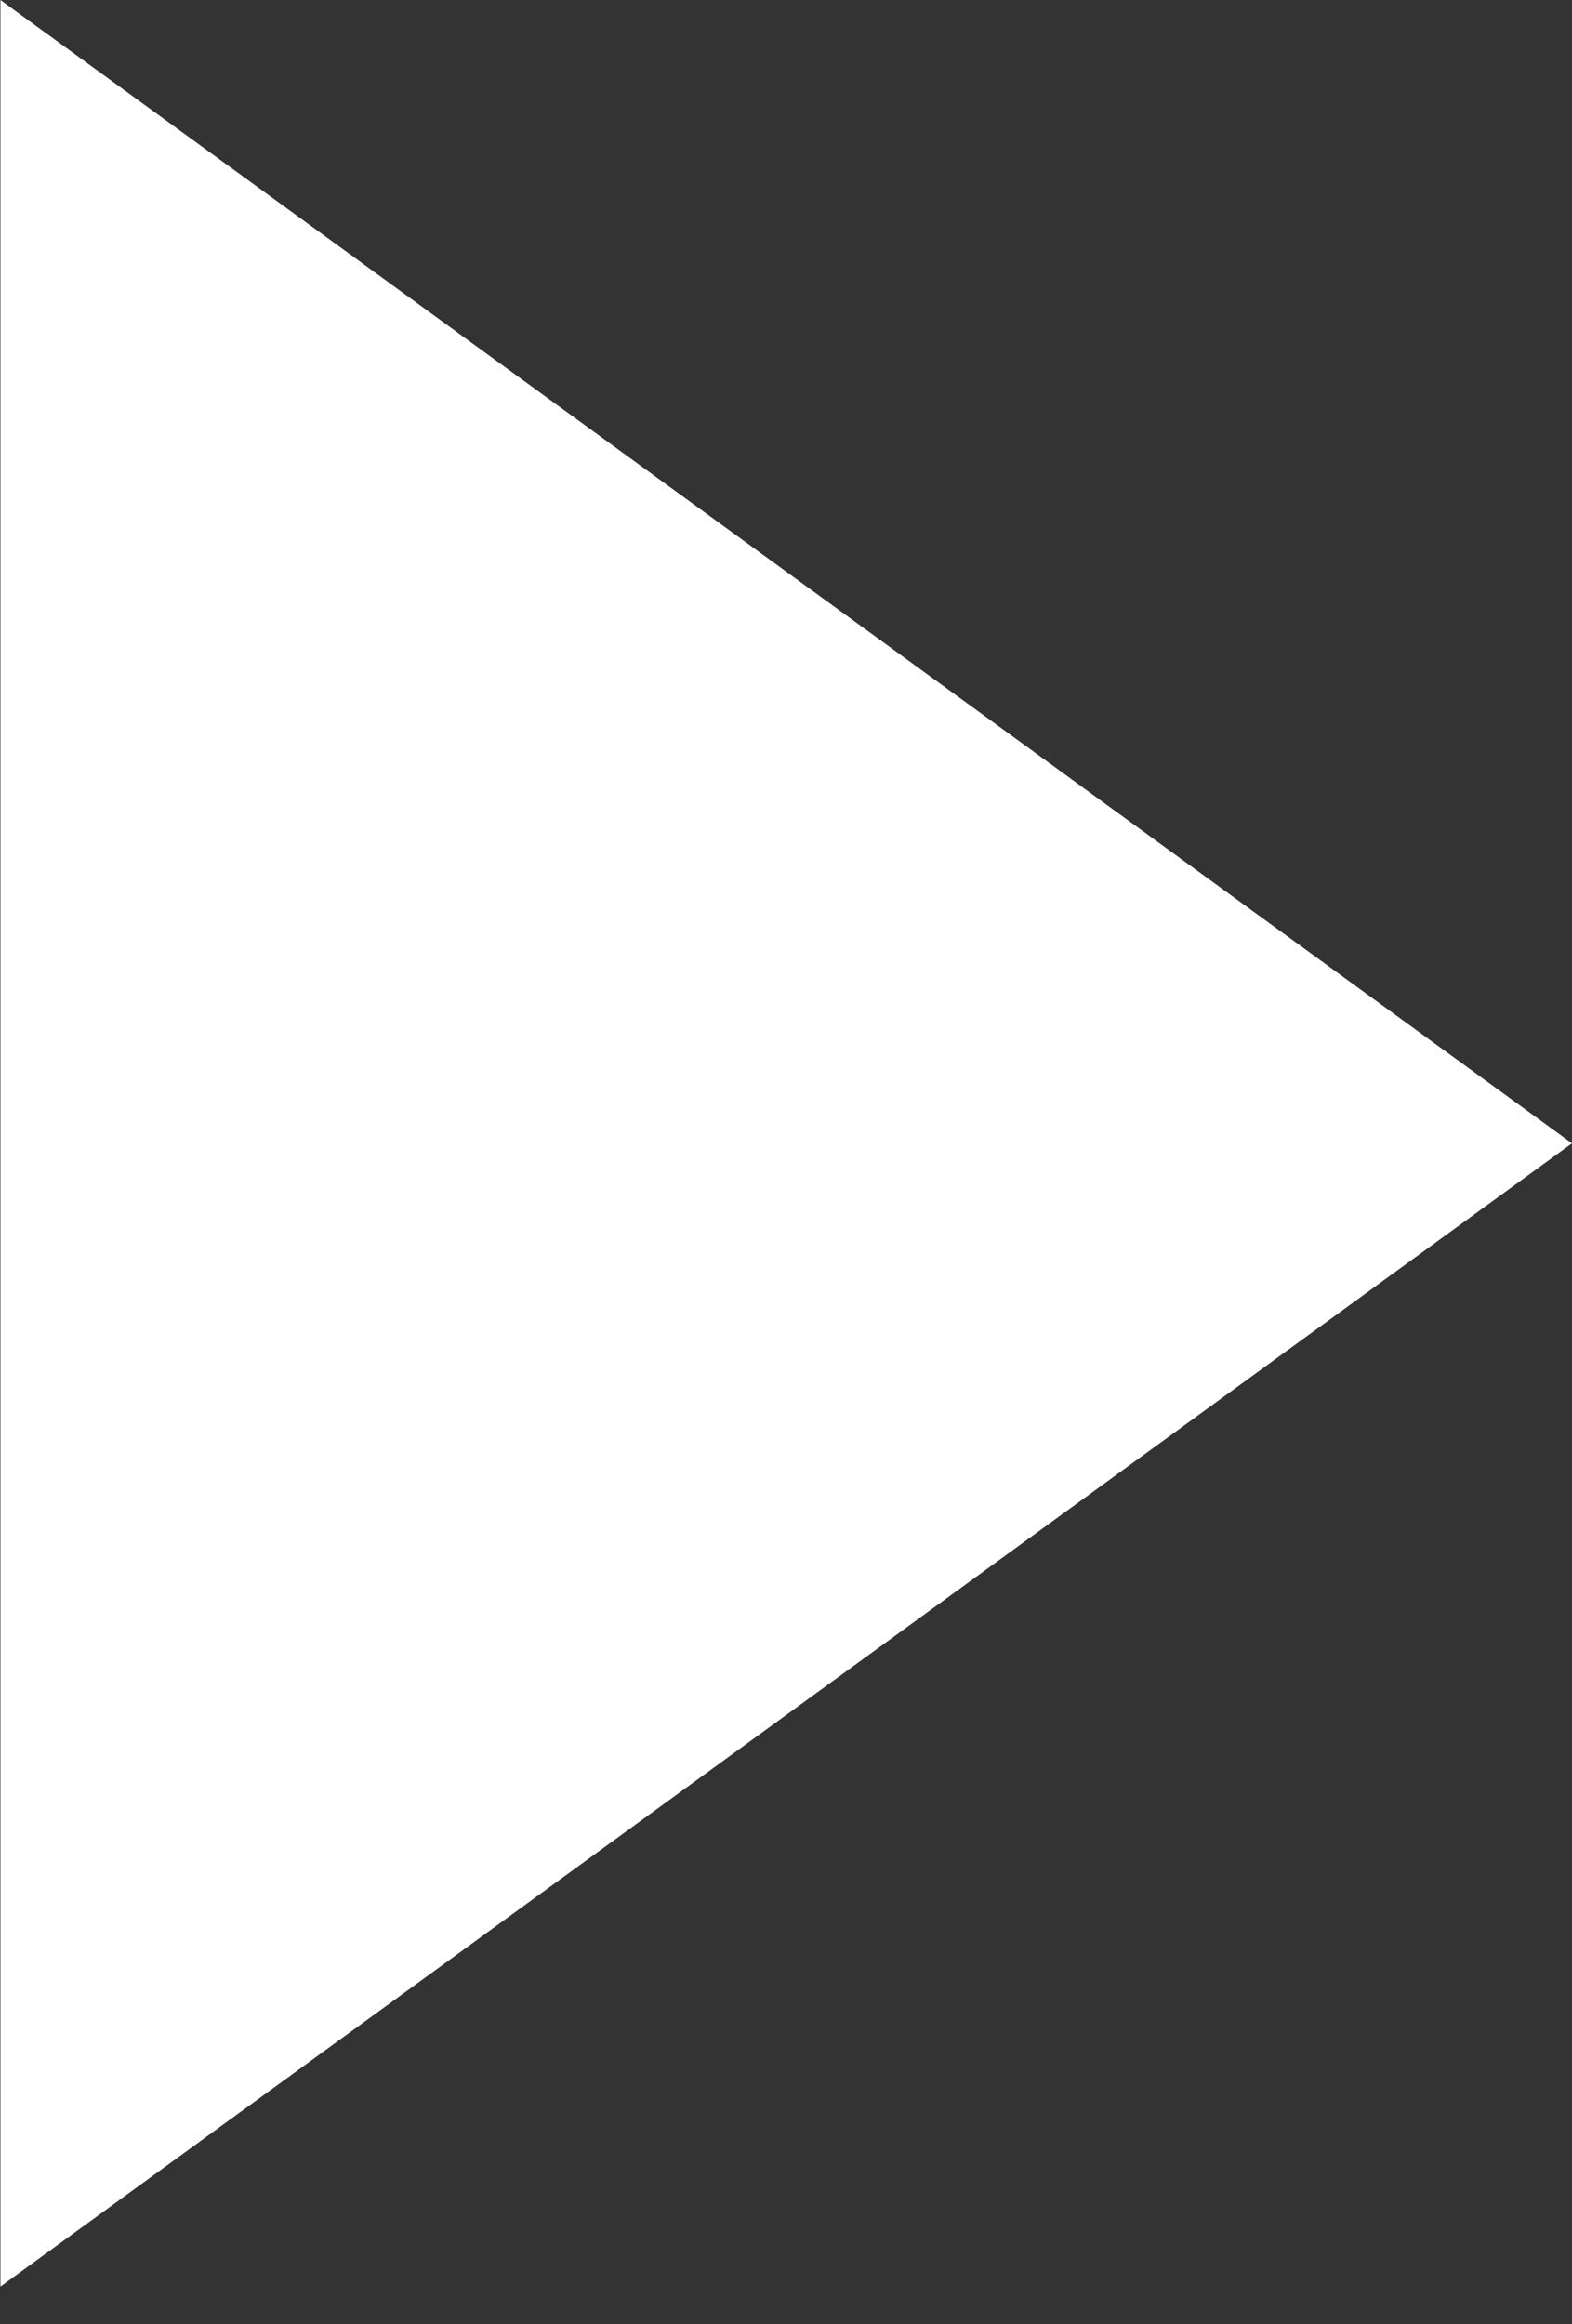 <svg xmlns="http://www.w3.org/2000/svg" width="14.204" height="21" viewBox="0 0 14.204 21">
  <rect x="0" y="0" width="14.204" height="21" fill="#333333" stroke="none"/>
  <g id="Group_28" data-name="Group 28" transform="translate(-751 9491)">
    <path id="Path_159" data-name="Path 159" d="M14.2,20.661V0L0,10.33Z" transform="translate(765.204 -9470.339) rotate(180)" fill="#fff" fill-rule="evenodd"/>
    <rect id="Rectangle_211" data-name="Rectangle 211" width="14" height="21" transform="translate(751 -9491)" fill="none"/>
  </g>
</svg>
